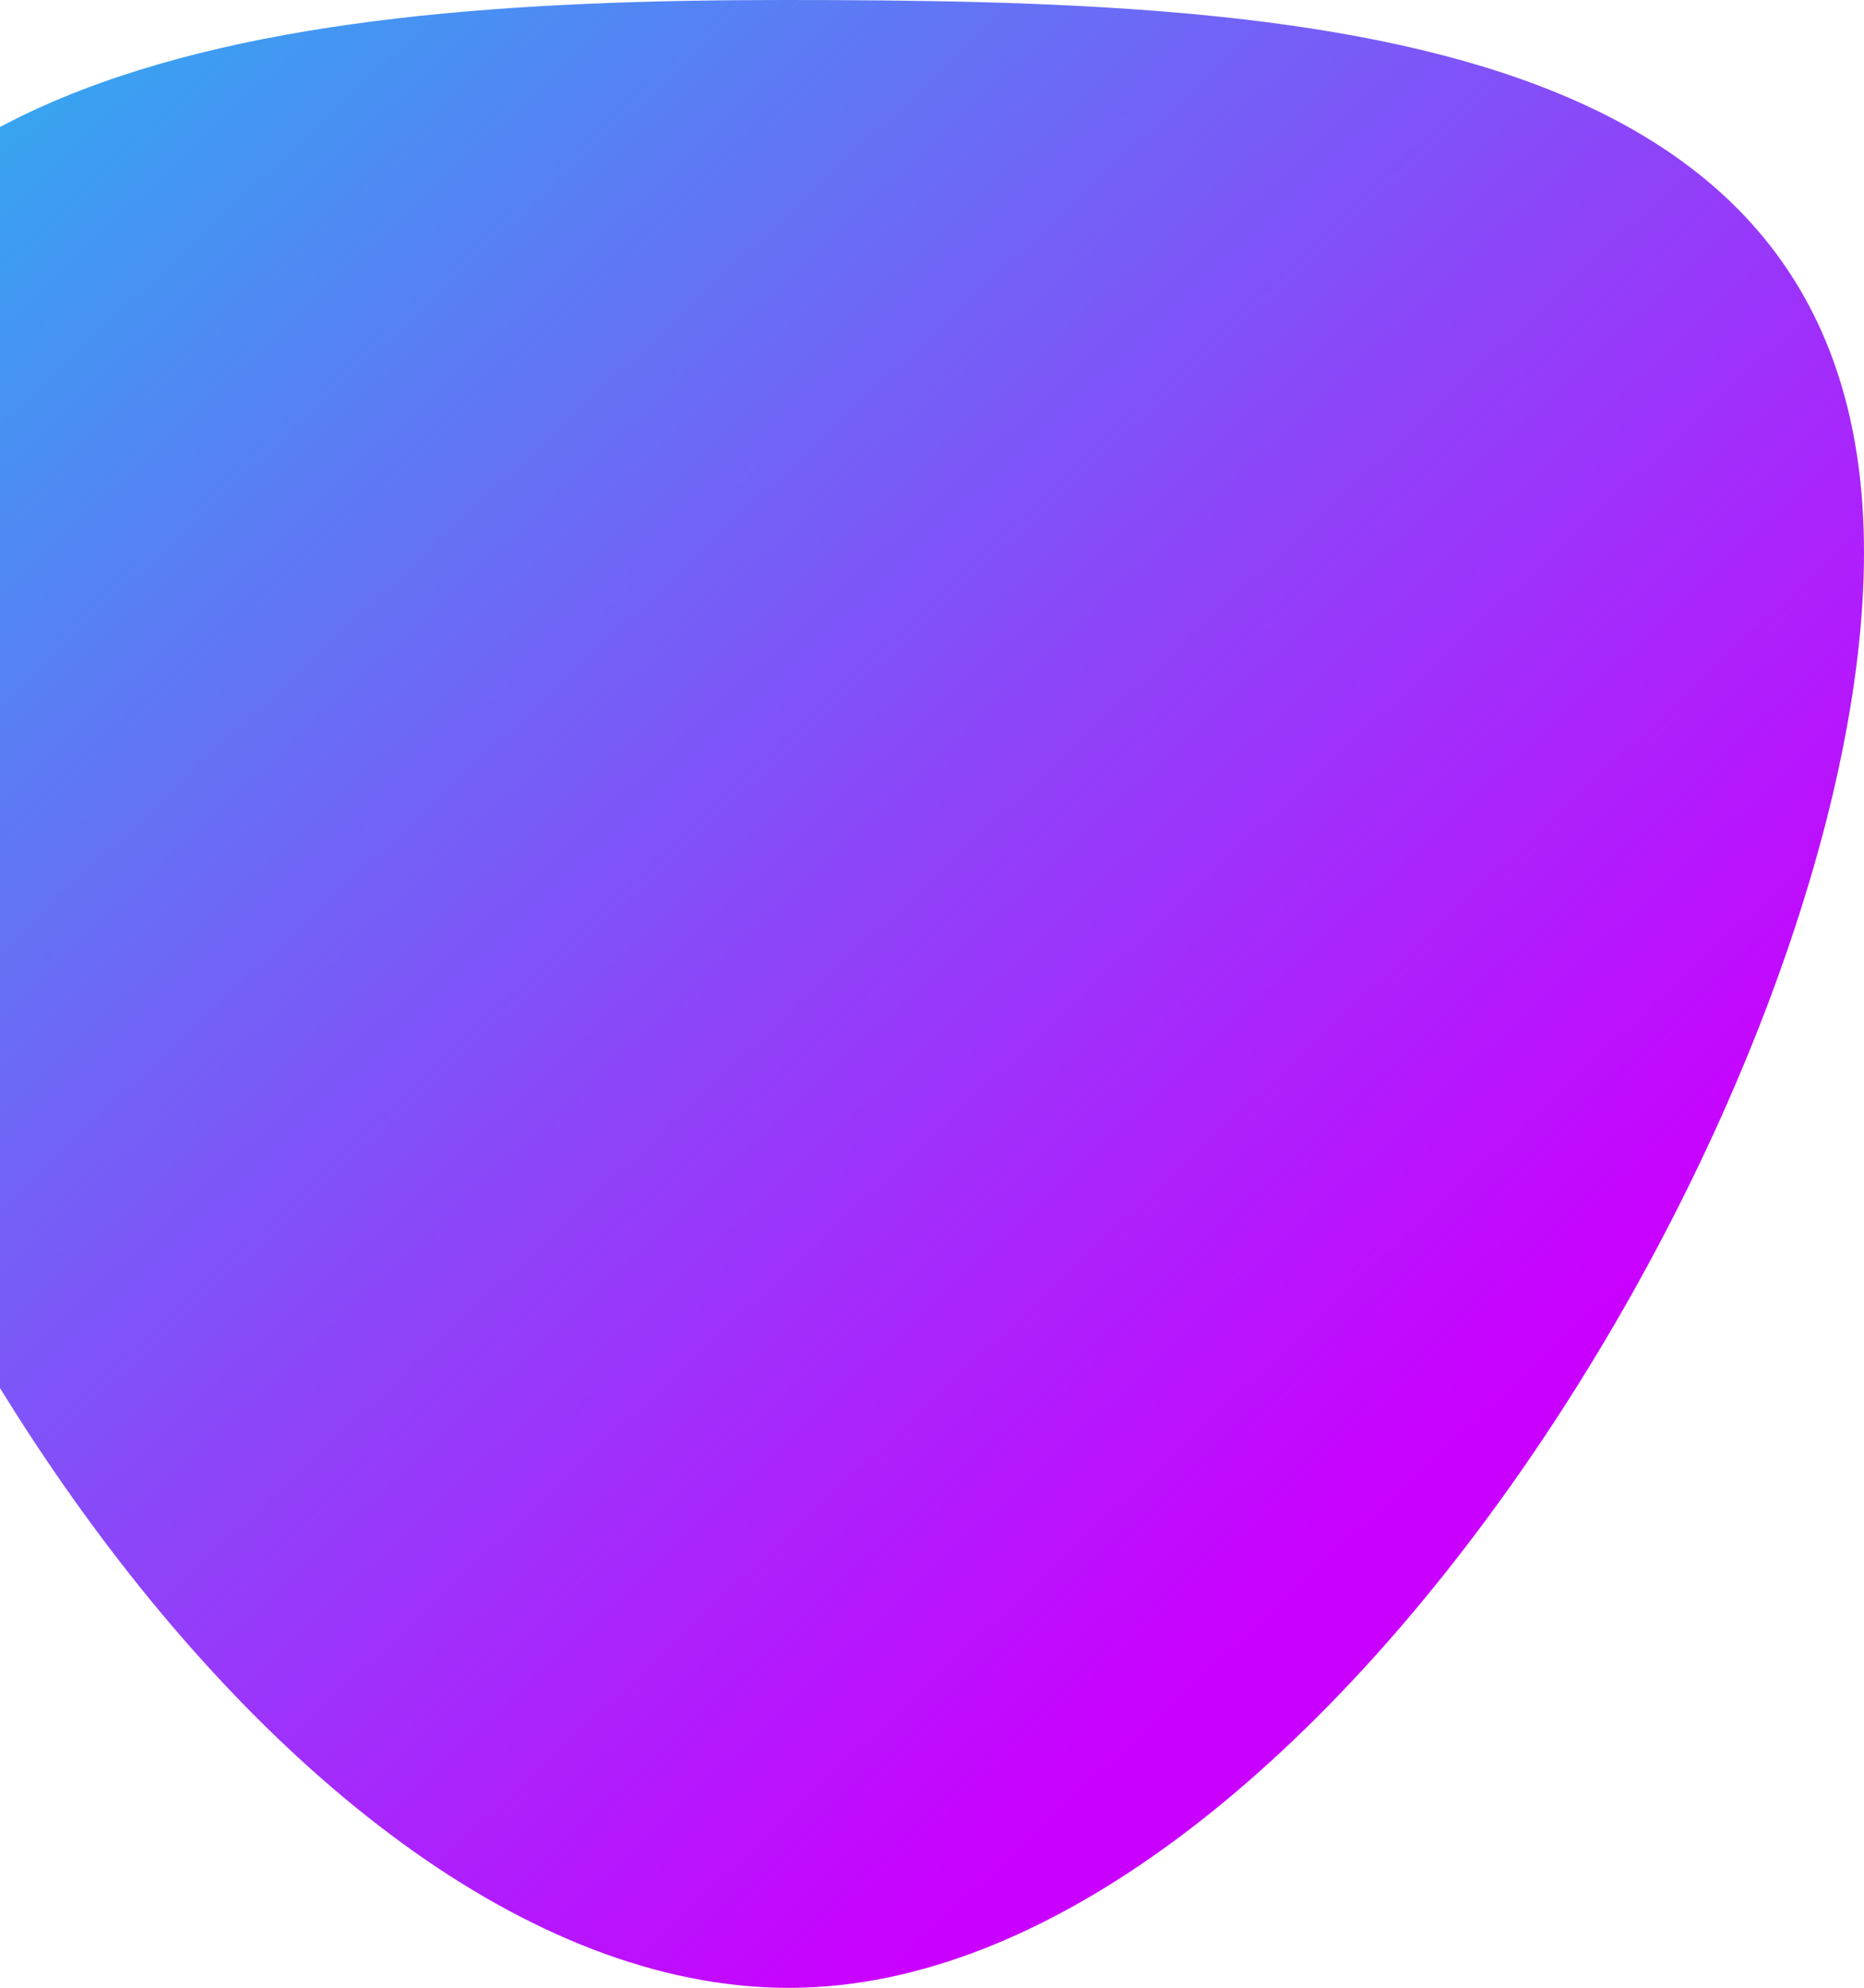 <svg width="392" height="418" viewBox="0 0 392 418" xmlns="http://www.w3.org/2000/svg"><defs><linearGradient x1="-12.248%" y1="-8.11%" x2="75.678%" y2="78.235%" id="a"><stop stop-color="#0ED2ED" offset="0%"/><stop stop-color="#CA00FF" offset="100%"/></linearGradient></defs><path d="M166.954 1143C277.485 1143 393 951.699 393 841.167 393 730.635 276.367 725 165.836 725 55.306 725-55 738.573-55 849.104-55 959.636 56.423 1143 166.954 1143z" transform="translate(-1 -725)" fill="url(#a)" fill-rule="evenodd"/></svg>